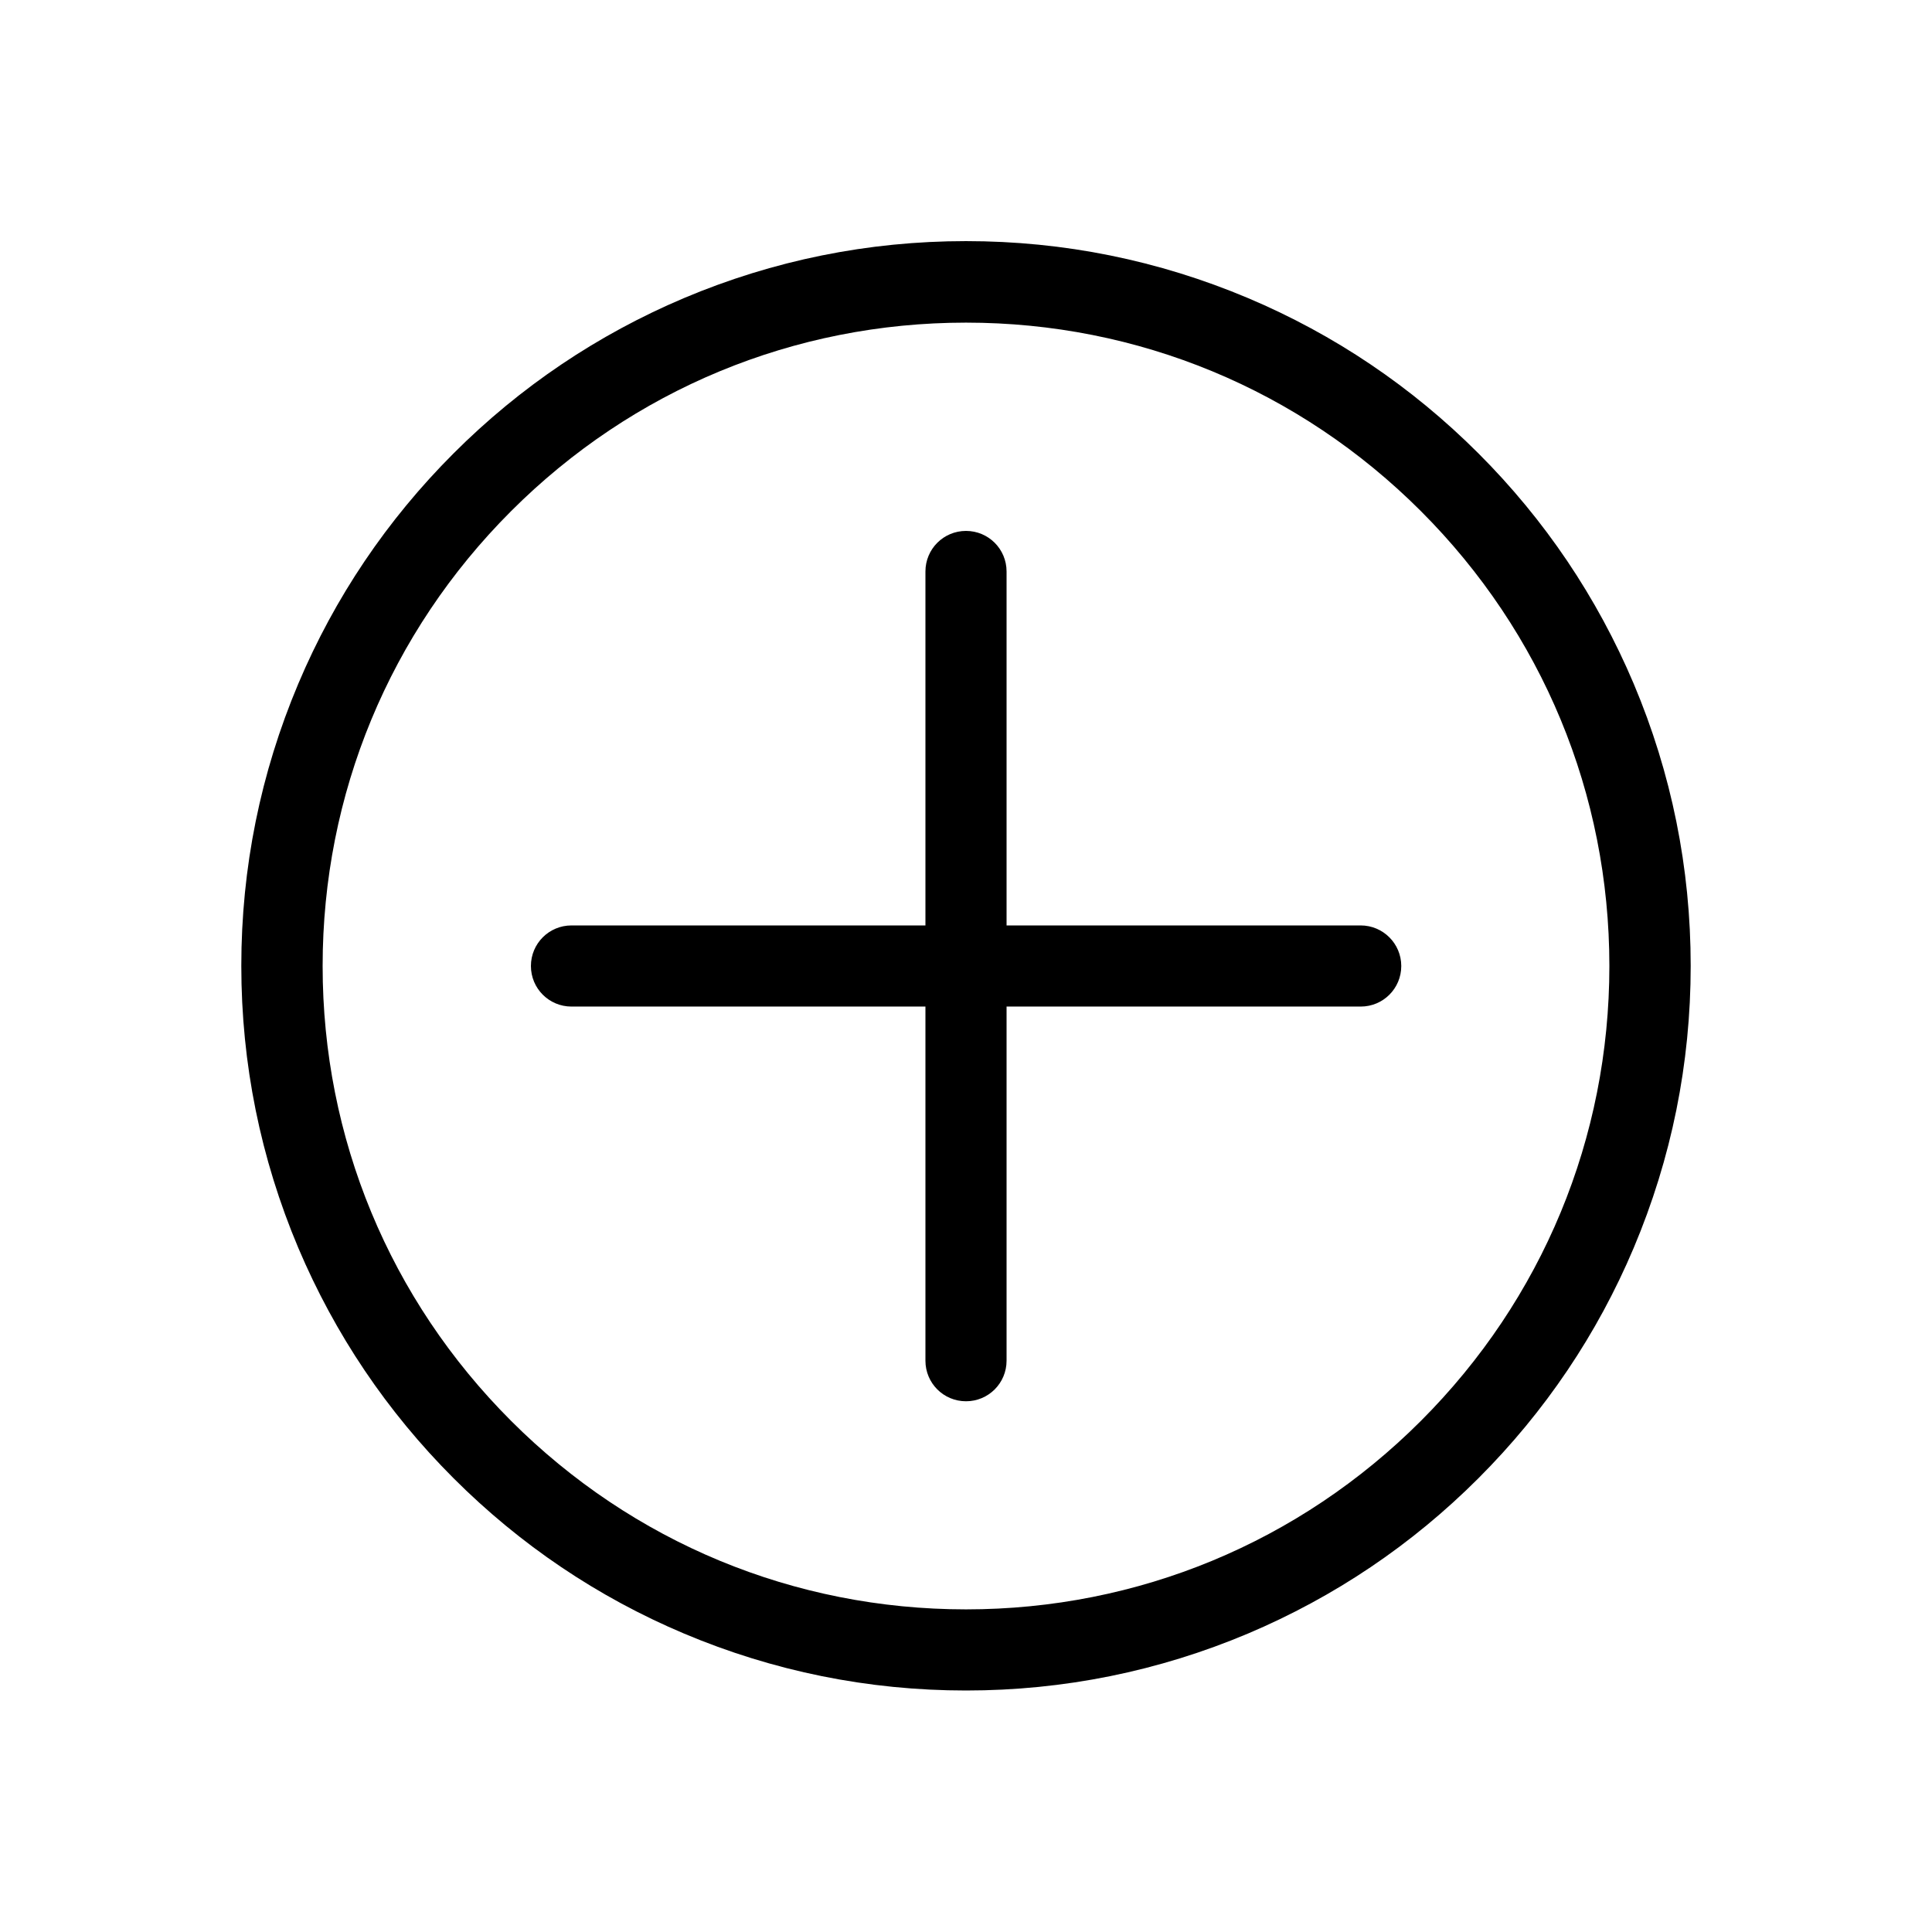 <?xml version="1.0" encoding="utf-8"?>
<!-- Generator: Adobe Illustrator 23.0.4, SVG Export Plug-In . SVG Version: 6.00 Build 0)  -->
<svg version="1.1" id="ICON" xmlns="http://www.w3.org/2000/svg" xmlns:xlink="http://www.w3.org/1999/xlink" x="0px" y="0px"
	 viewBox="0 0 1024 1024" style="enable-background:new 0 0 1024 1024;" xml:space="preserve">
<title>se_icon_action_add_stroke</title>
<path d="M721.2,490.5H533.5V302.9c0-11.9-9.6-21.5-21.5-21.5s-21.5,9.6-21.5,21.5v187.6H302.9c-11.9,0-21.5,9.6-21.5,21.5
	s9.6,21.5,21.5,21.5h187.6v187.7c0,11.9,9.6,21.5,21.5,21.5s21.5-9.6,21.5-21.5V533.5h187.7c11.9,0,21.5-9.6,21.5-21.5
	S733,490.5,721.2,490.5z"/>
<g>
	<path d="M512,896c-51.8,0-102.1-10.2-149.5-30.2c-45.7-19.3-86.8-47-122.1-82.3c-35.3-35.3-62.9-76.3-82.3-122.1
		c-20-47.4-30.2-97.6-30.2-149.5s10.2-102.1,30.2-149.5c19.3-45.7,47-86.8,82.3-122.1c35.3-35.3,76.3-62.9,122.1-82.3
		c47.4-20,97.6-30.2,149.5-30.2s102.1,10.2,149.5,30.2c45.7,19.3,86.8,47,122.1,82.3c35.3,35.3,62.9,76.3,82.3,122.1
		c20,47.4,30.2,97.6,30.2,149.5s-10.2,102.1-30.2,149.5c-19.3,45.7-47,86.8-82.3,122.1c-35.3,35.3-76.3,62.9-122.1,82.3
		C614.1,885.8,563.8,896,512,896z M512,171c-91.1,0-176.7,35.5-241.1,99.9C206.5,335.3,171,420.9,171,512
		c0,91.1,35.5,176.7,99.9,241.1c64.4,64.4,150,99.9,241.1,99.9c91.1,0,176.7-35.5,241.1-99.9S853,603.1,853,512
		c0-91.1-35.5-176.7-99.9-241.1C688.7,206.5,603.1,171,512,171z"/>
</g>
</svg>
